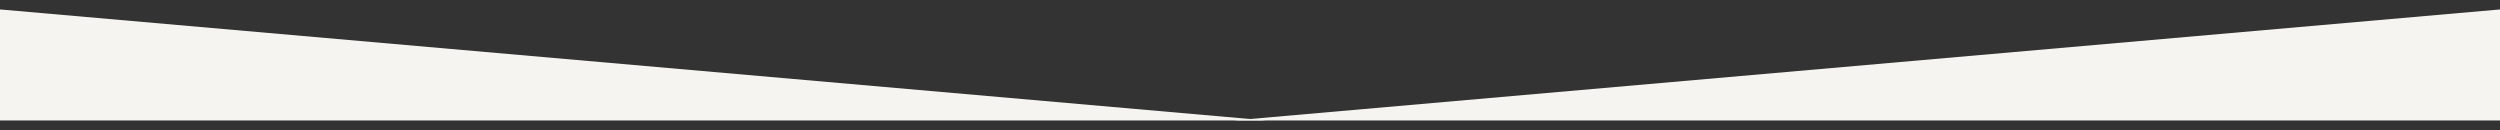
<svg version="1.1" id="Слой_1" xmlns="http://www.w3.org/2000/svg" xmlns:xlink="http://www.w3.org/1999/xlink" x="0px" y="0px"
	 viewBox="0 0 768 40" style="enable-background:new 0 0 768 40;" xml:space="preserve">
<rect x="0" y="0" width="768" height="40" fill="#333333" stroke="none"/>
<style type="text/css">
	.st0{fill:#F6F4F0;}
</style>
<polygon class="st0" points="768,37 379,37 768,2.9 "/>
<polygon class="st0" points="0,37 389,37 0,2.9 "/>
</svg>
